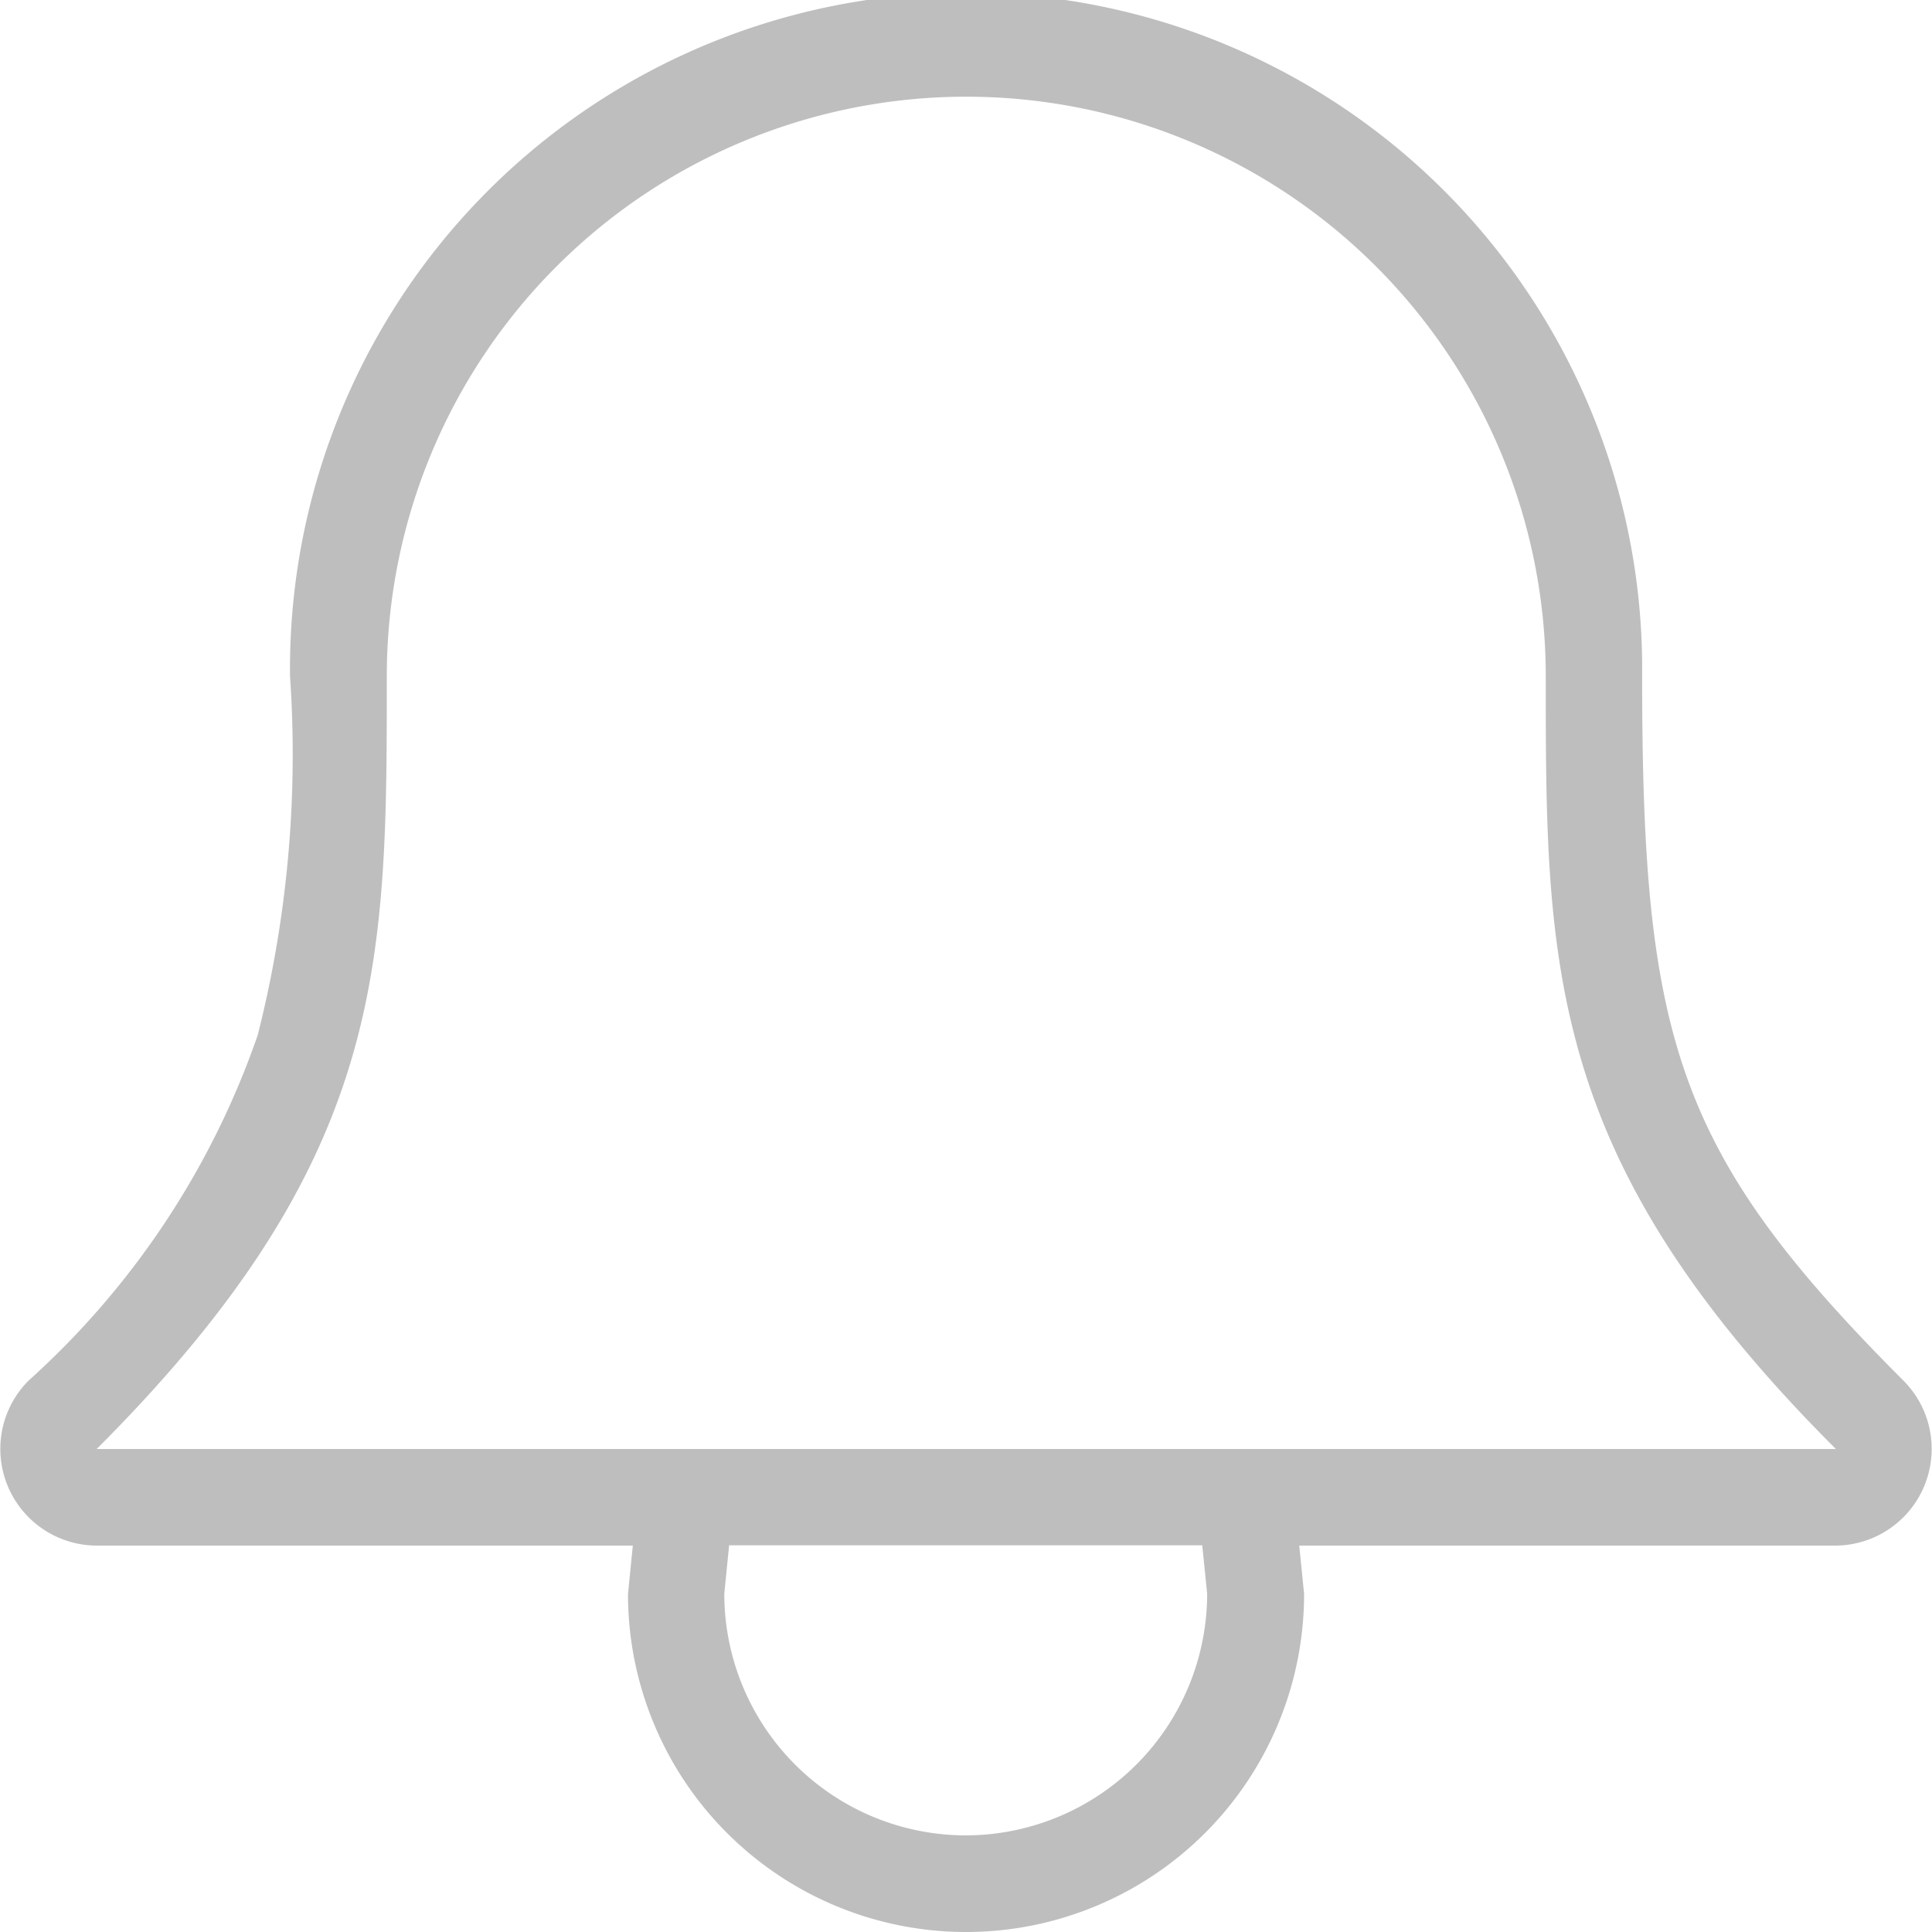 <svg xmlns="http://www.w3.org/2000/svg" width="23.975" height="23.975" viewBox="0 0 23.975 23.975"><g transform="translate(0)"><path d="M23.622,17.134c-2.82-2.821-3.244-4.236-3.244-8.743a8.39,8.39,0,1,0-16.779,0,14.176,14.176,0,0,1-.4,4.451A10.281,10.281,0,0,1,.353,17.134,1.2,1.2,0,0,0,1.2,19.18H7.853l-.06.6a4.195,4.195,0,1,0,8.39,0l-.06-.6h6.652A1.2,1.2,0,0,0,23.622,17.134ZM11.988,22.776a3,3,0,0,1-3-3l.06-.6h5.871l.061.6A3,3,0,0,1,11.988,22.776ZM1.2,17.981c3.6-3.6,3.6-5.994,3.6-9.59a7.191,7.191,0,1,1,14.382,0c0,3.6,0,5.994,3.6,9.59Z" transform="translate(0)" fill="#bebebe"/></g></svg>